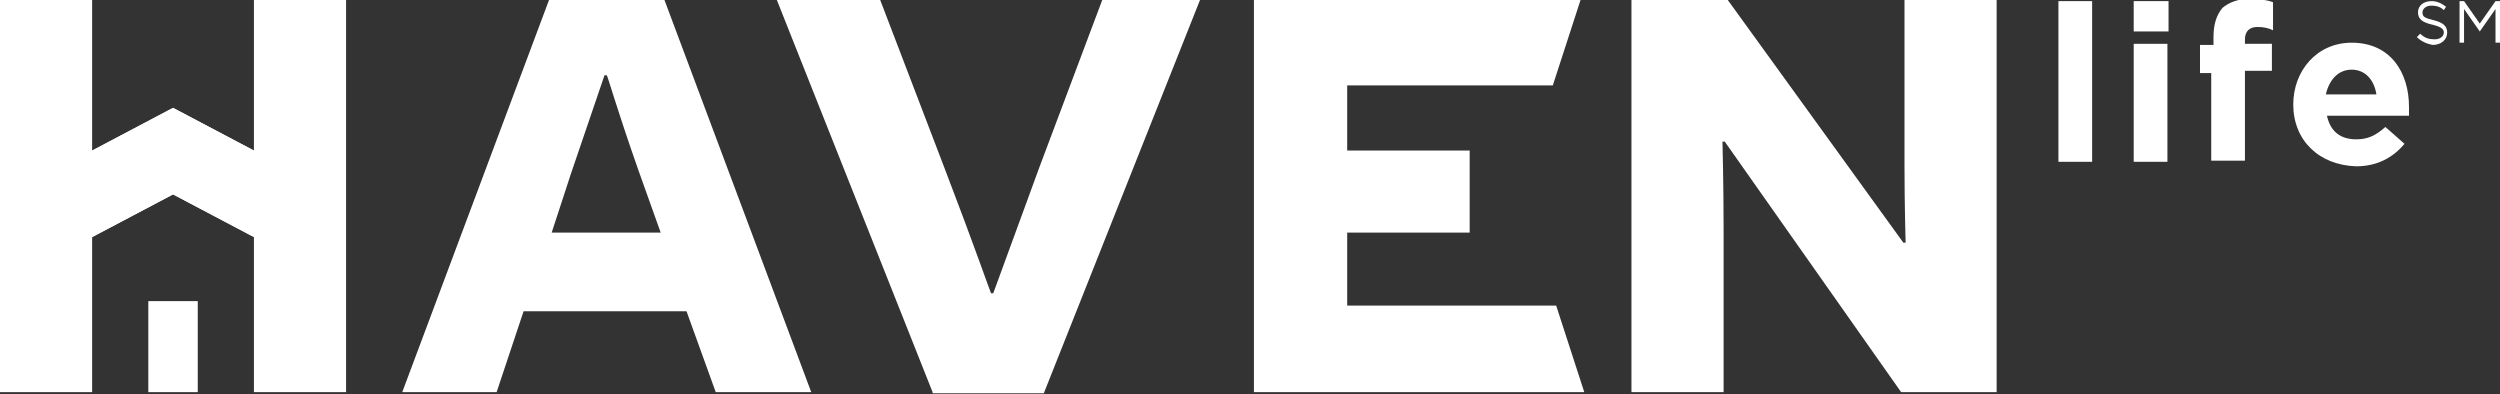 <?xml version="1.0" encoding="utf-8"?>
<!-- Generator: Adobe Illustrator 18.0.0, SVG Export Plug-In . SVG Version: 6.00 Build 0)  -->
<!DOCTYPE svg PUBLIC "-//W3C//DTD SVG 1.1//EN" "http://www.w3.org/Graphics/SVG/1.1/DTD/svg11.dtd">
<svg version="1.1" id="Layer_1" xmlns="http://www.w3.org/2000/svg" xmlns:xlink="http://www.w3.org/1999/xlink" x="0px" y="0px"
   viewBox="8.6 7.3 222.5 35.1" enable-background="new 0 0 239.4 49.6" xml:space="preserve">
<rect x="8.6" y="7.3" width="222.5" height="35.1" fill="#333333" stroke="none"/>
<polygon fill="#ffffff" points="31.2,42.2 31.2,28.4 24,24.6 16.8,28.4 16.8,42.2 8.6,42.2 8.6,7.2 16.8,7.2 16.8,20.7 24,16.9 
  31.2,20.7 31.2,7.2 39.4,7.2 39.4,42.2 "/>
<path fill="#ffffff" d="M55.2,35l-2.4,7.2h-8.4l13.1-35h10.2l13.1,35h-8.5L69.7,35H55.2z M65.4,22.4c-2-5.7-2.7-8.3-2.8-8.4h-0.2
  l-3,8.8l-1.7,5.2h9.7L65.4,22.4z"/>
<path fill="#ffffff" d="M91.6,42.2l-13.9-35h9.2l5.7,14.9c2.8,7.3,4.1,11.1,4.2,11.3H97l4.1-11.2l5.6-14.9h8.7l-13.9,35H91.6z"/>
<polygon fill="#ffffff" points="120.2,7.2 149.3,7.2 146.8,14.9 128.5,14.9 128.5,20.7 139.4,20.7 139.4,28 128.5,28 128.5,34.5 
  147.1,34.5 149.6,42.2 120.2,42.2 "/>
<path fill="#ffffff" d="M177.8,42.2l-15.7-22.3h-0.2c0,0.1,0.1,3.8,0.1,7.8v14.5h-8.2v-35h8.5L178,28.9h0.2c0-0.1-0.1-3.3-0.1-6.9
  V7.2h8.2v35H177.8z"/>
<rect x="21.8" y="34.1" fill="#ffffff" width="4.4" height="8.1"/>
<polygon fill="#ffffff" points="24,24.6 24,16.9 31.2,20.7 31.2,28.4 "/>
<polygon fill="#ffffff" points="24,24.6 24,16.9 16.8,20.7 16.8,28.4 "/>
<path fill="#ffffff" d="M191.8,7.4h3v14.3h-3V7.4z"/>
<path fill="#ffffff" d="M198.5,7.4h3.1v2.7h-3.1V7.4z M198.5,11.2h3v10.5h-3V11.2z"/>
<path fill="#ffffff" d="M205.6,13.8h-1.2v-2.5h1.2v-0.7c0-1.2,0.3-2,0.8-2.6c0.6-0.5,1.4-0.8,2.4-0.8c0.9,0,1.6,0.1,2.1,0.3v2.5
  c-0.4-0.2-0.8-0.3-1.4-0.3c-0.7,0-1.1,0.4-1.1,1.1v0.4h2.4v2.4h-2.4v8h-3V13.8z"/>
<path fill="#ffffff" d="M212.7,16.6L212.7,16.6c0-3,2.1-5.5,5.2-5.5c3.5,0,5.1,2.7,5.1,5.7c0,0.2,0,0.5,0,0.8h-7.3
  c0.3,1.4,1.2,2.1,2.6,2.1c1,0,1.7-0.3,2.6-1.1l1.7,1.5c-1,1.2-2.4,2-4.3,2C215,22,212.7,19.8,212.7,16.6z M220.1,15.7
  c-0.2-1.3-1-2.2-2.2-2.2c-1.2,0-2,0.9-2.3,2.2H220.1z"/>
<path fill="#ffffff" d="M223.7,10.6l0.3-0.3c0.4,0.4,0.8,0.5,1.3,0.5c0.5,0,0.8-0.3,0.8-0.6v0c0-0.3-0.2-0.5-1-0.7
  c-0.9-0.2-1.3-0.5-1.3-1.1v0c0-0.6,0.5-1,1.2-1c0.5,0,0.9,0.2,1.3,0.5l-0.2,0.3c-0.3-0.3-0.7-0.4-1.1-0.4c-0.5,0-0.8,0.3-0.8,0.6v0
  c0,0.4,0.2,0.5,1,0.7c0.8,0.2,1.2,0.5,1.2,1.1v0c0,0.6-0.5,1.1-1.3,1.1C224.6,11.2,224.1,11,223.7,10.6z"/>
<path fill="#ffffff" d="M227.5,7.4h0.4l1.4,2l1.4-2h0.4v3.7h-0.4v-3l-1.4,2h0l-1.4-2v3h-0.4V7.4z"/>
</svg>
